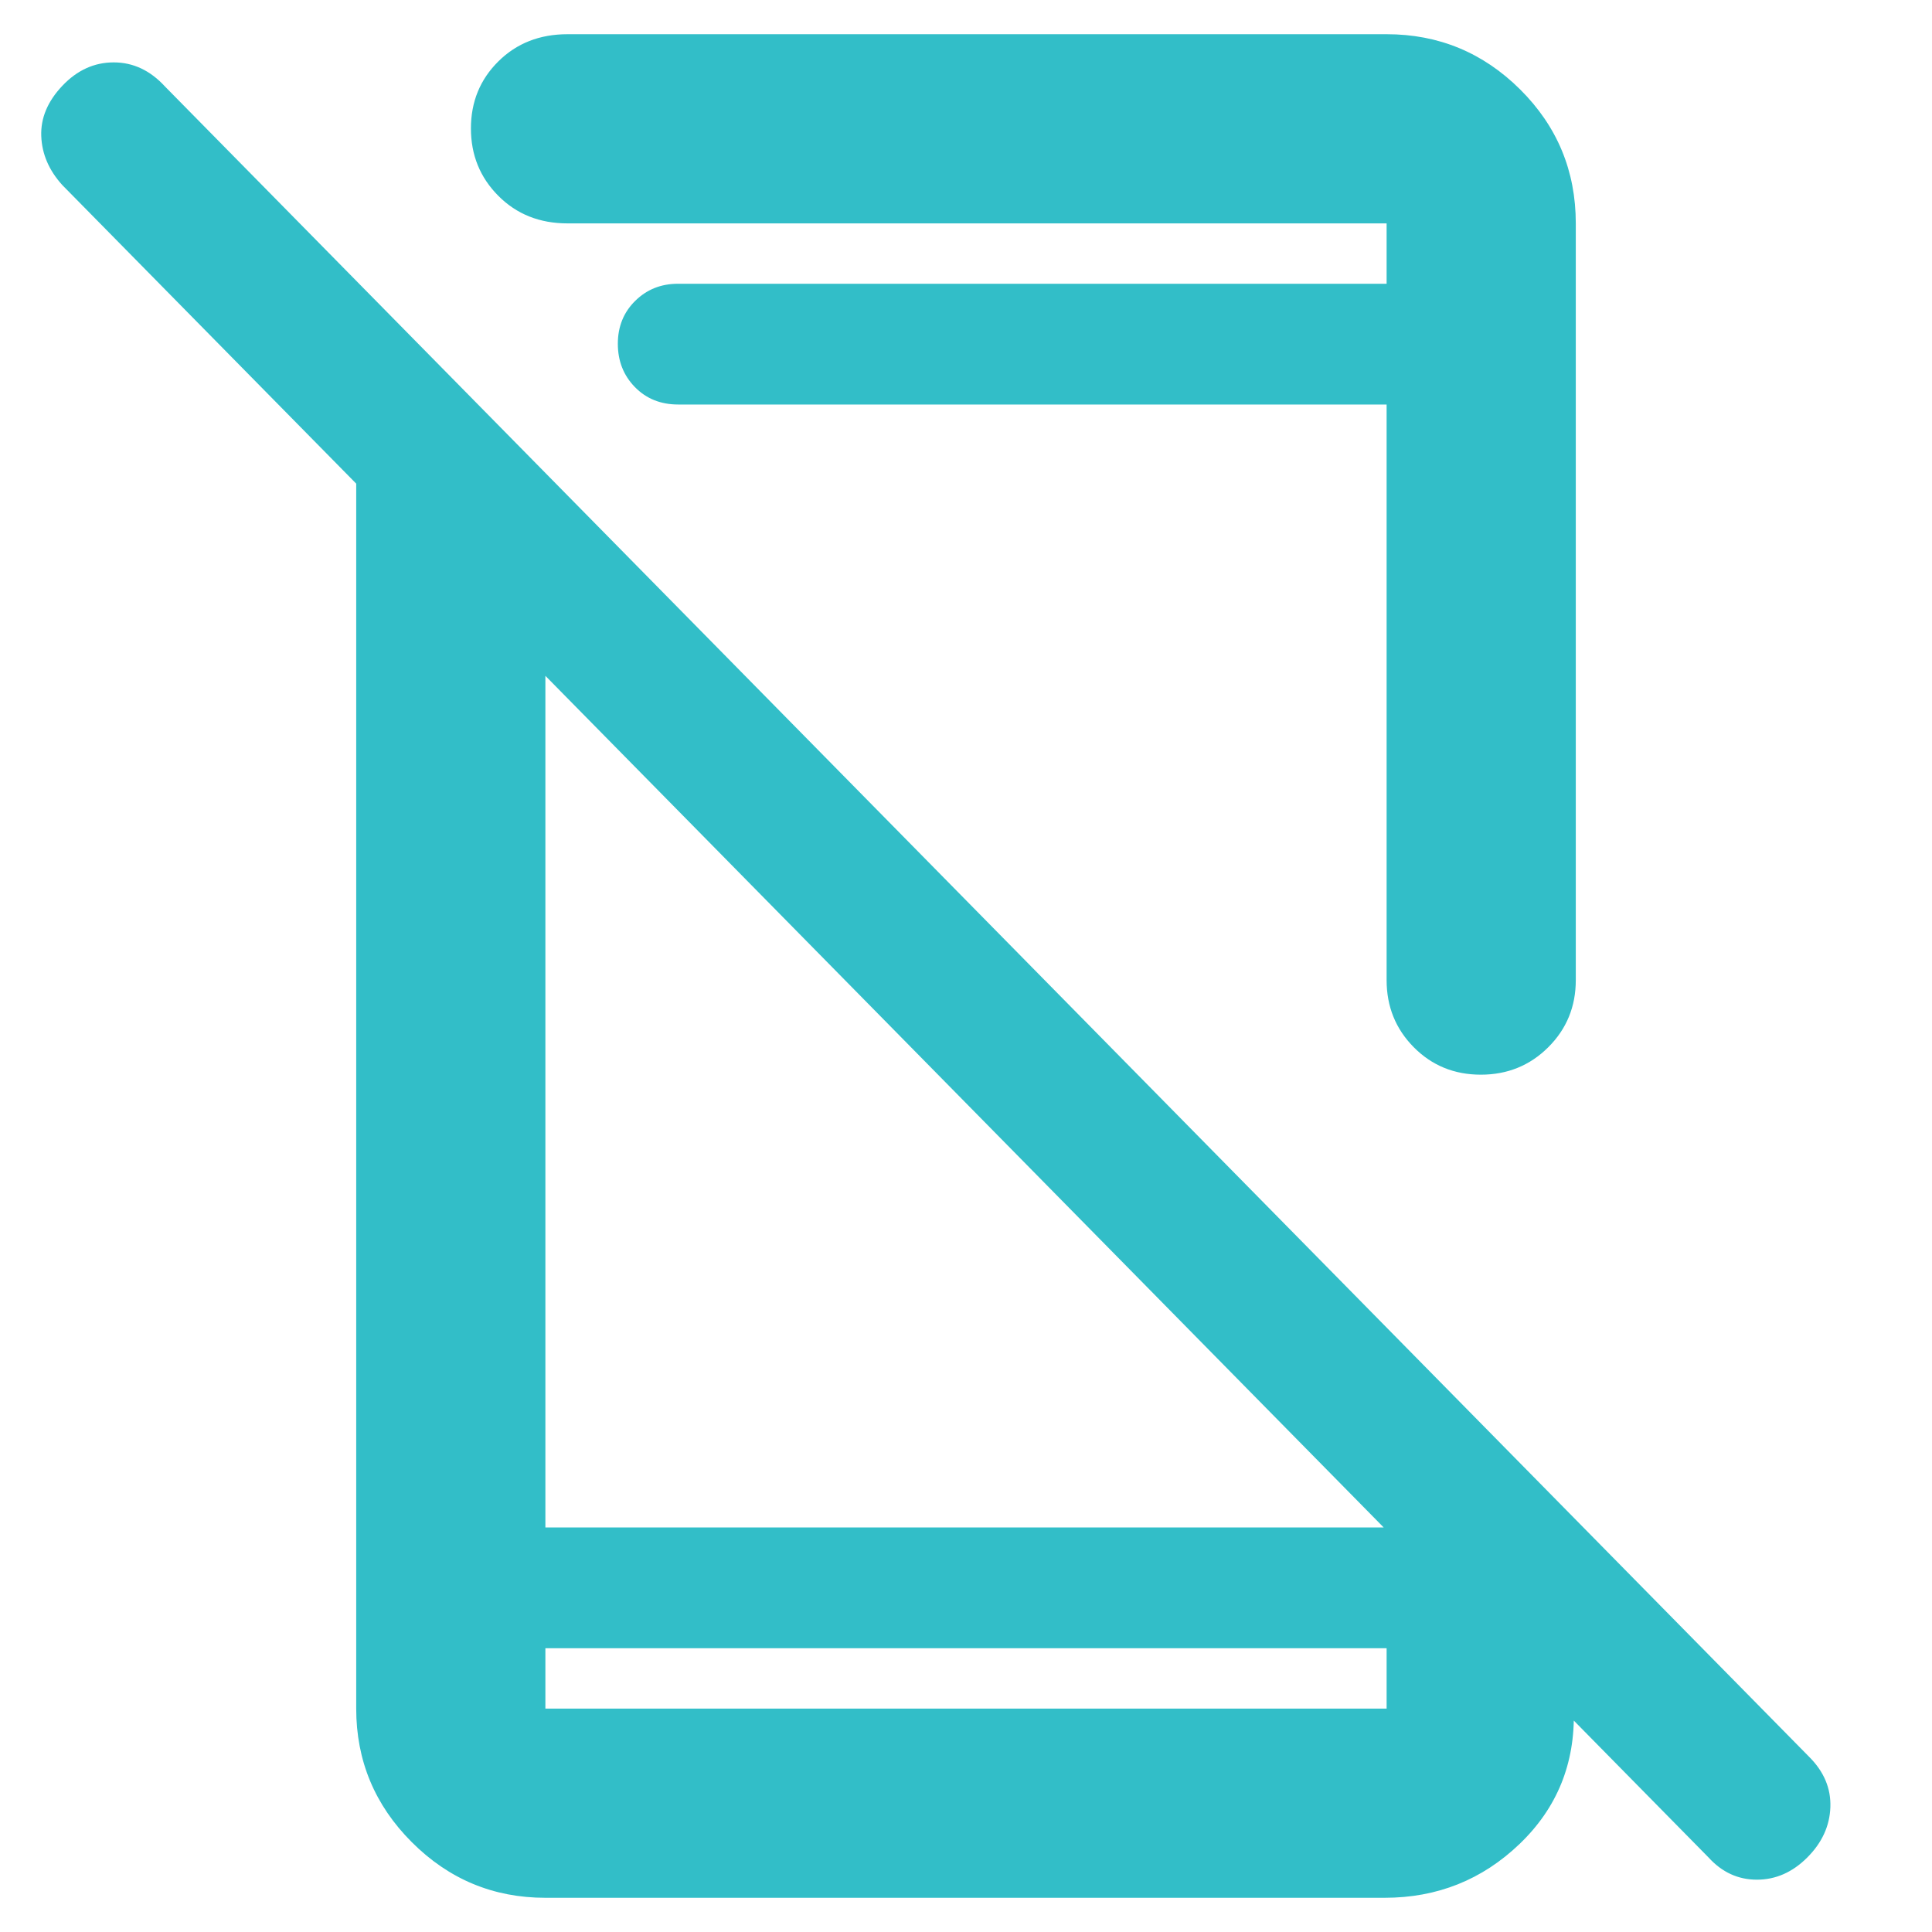 <svg xmlns="http://www.w3.org/2000/svg" height="48" viewBox="0 -960 960 960" width="48"><path fill="rgb(50, 190, 200)" d="M849-37 31-868q-10-11-10.5-24.39-.5-13.4 10.5-25Q42-929 56.5-929T82-917L899-87q11 11 10.5 25T898-37q-11 11-25 11t-24-11ZM177-770l94 95v474h426l85 86v5q1 39.46-26.91 66.23Q727.19-17 688-17H271q-38.75 0-66.37-27.63Q177-72.25 177-111v-659Zm94 629v30h418v-30H271Zm0 0v30-30Zm66-618q-13.08 0-21.54-8.68-8.46-8.67-8.46-21.5 0-12.82 8.63-21.32 8.62-8.5 21.23-8.5H689v-30H282q-20.75 0-34.37-13.68Q234-876.35 234-896.18q0-19.82 13.63-33.32Q261.25-943 282-943h407q38.75 0 66.38 27.47Q783-888.05 783-849v376q0 19.75-13.68 33.37Q755.65-426 735.82-426q-19.82 0-33.32-13.63Q689-453.25 689-473v-286H337Zm124-60Z"/></svg>